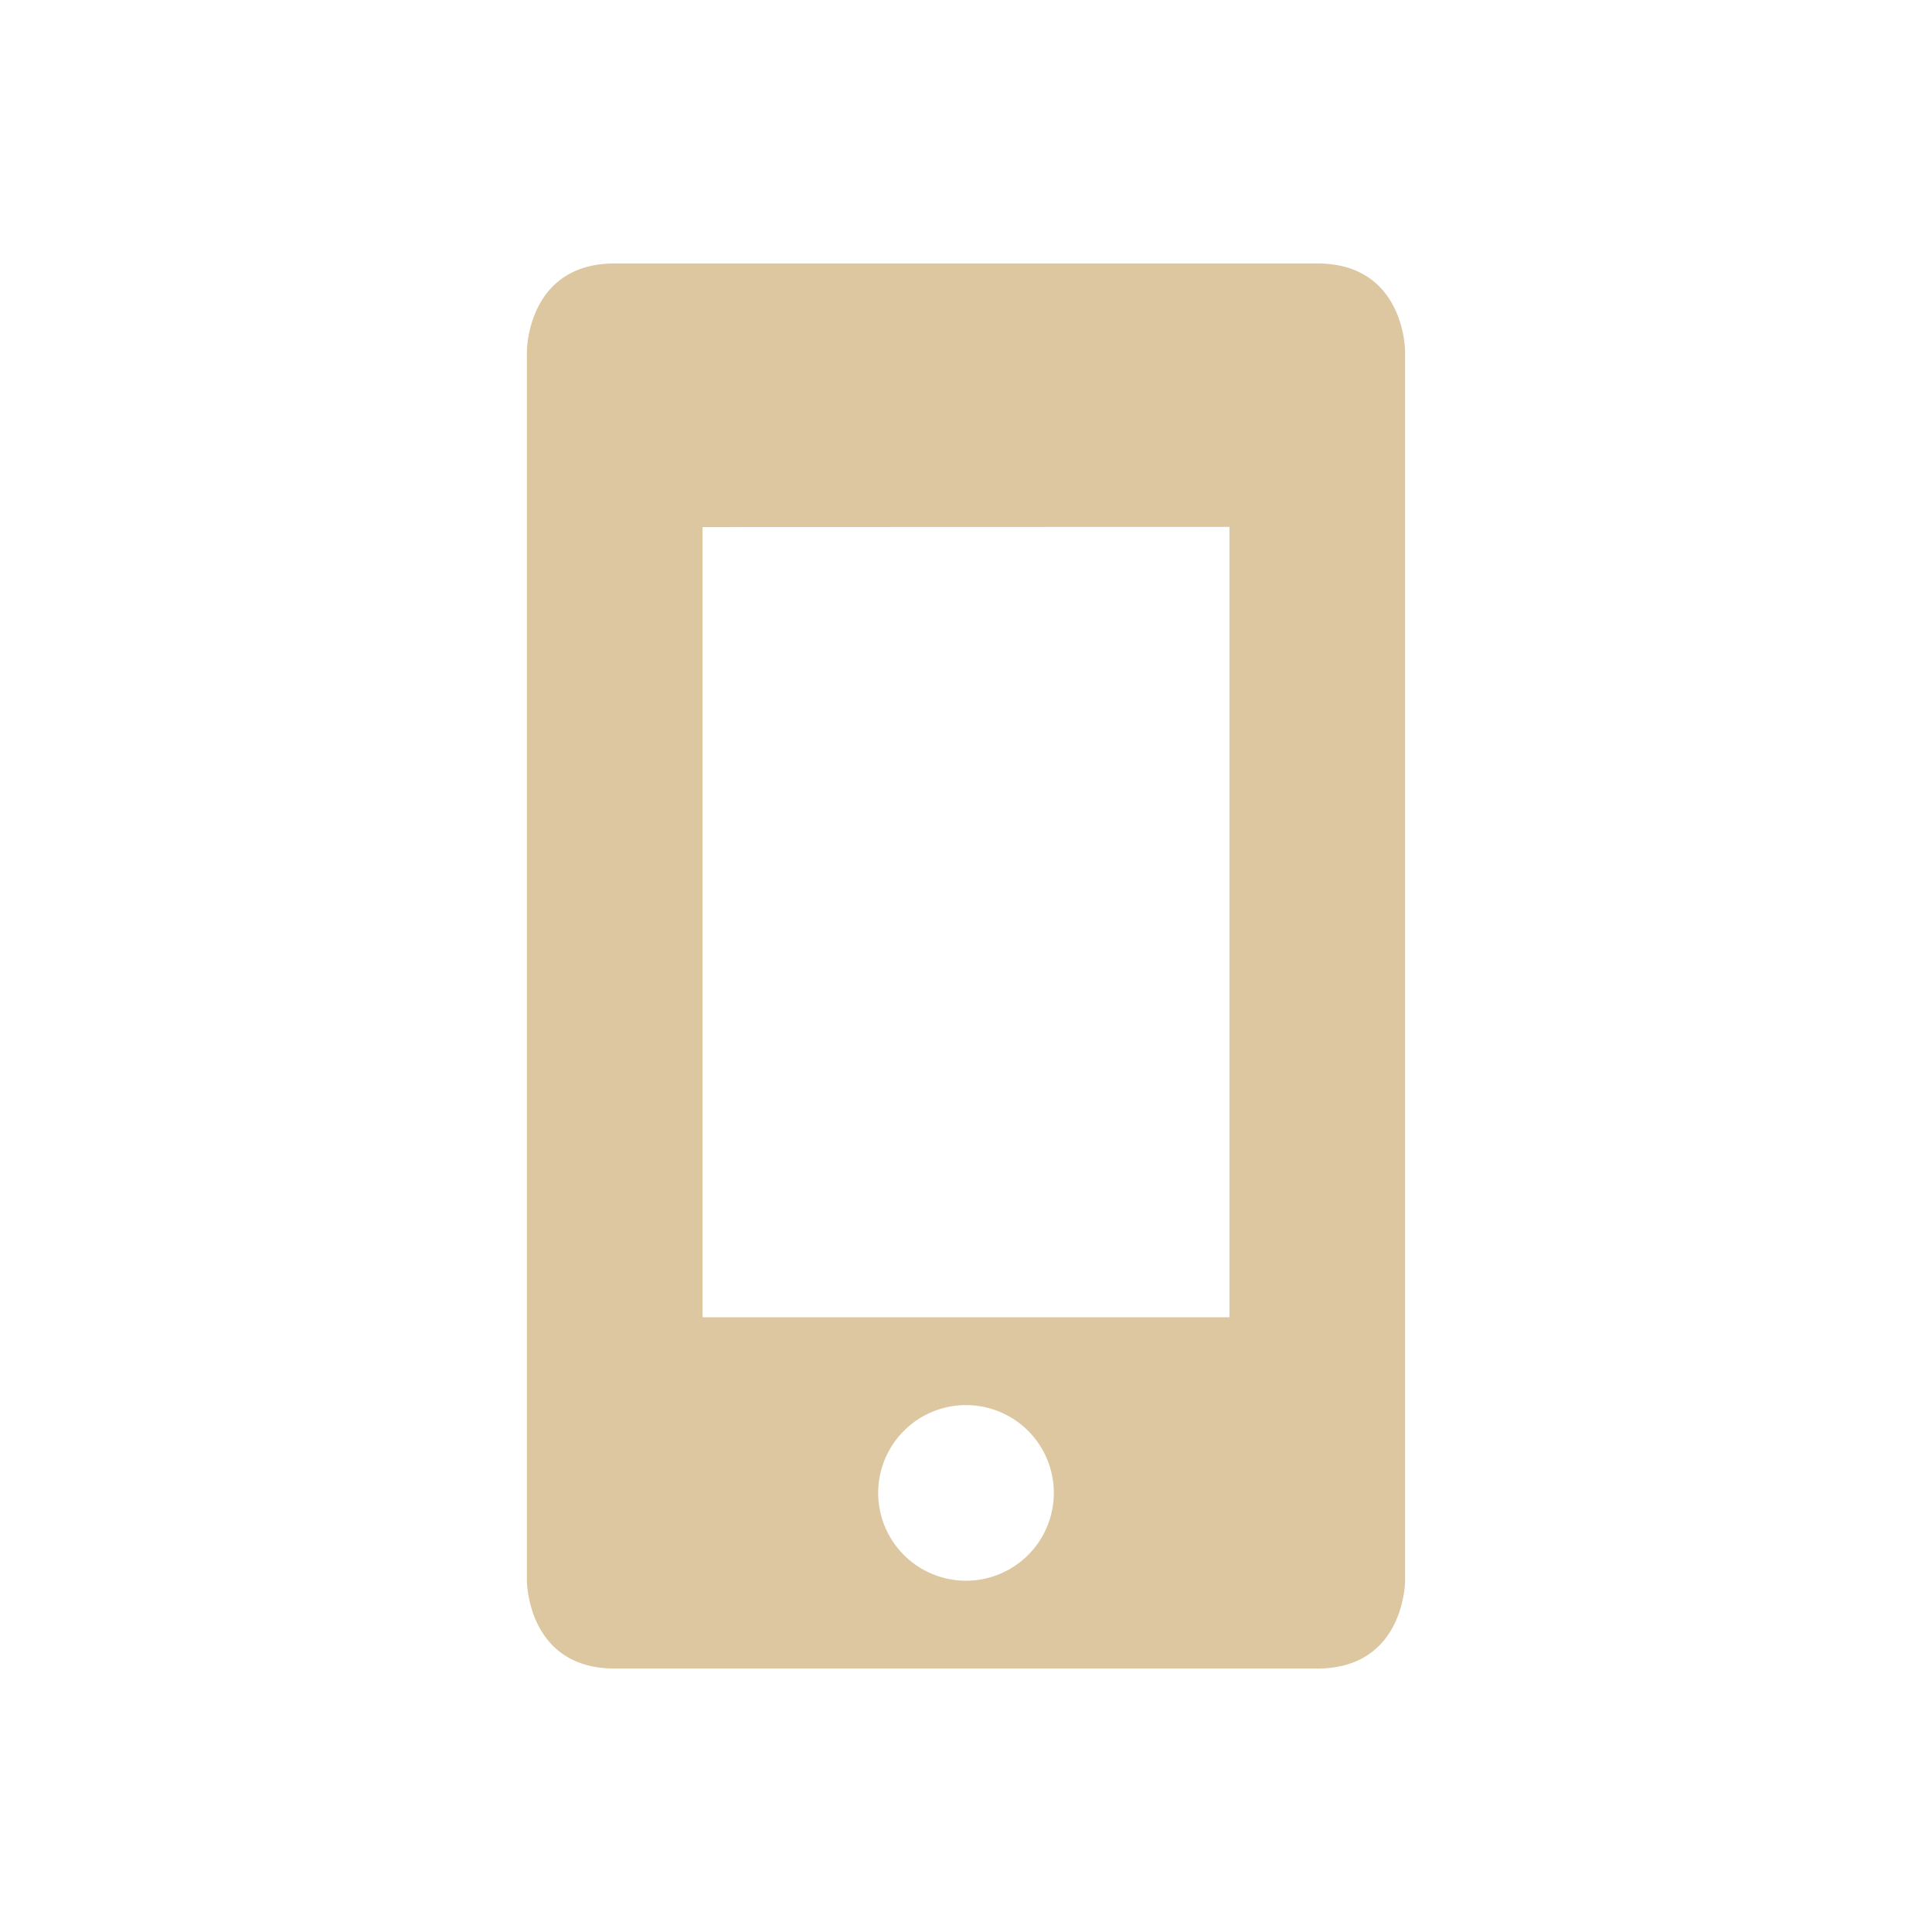 <svg xmlns="http://www.w3.org/2000/svg" width="22" height="22" version="1.1">
 <defs>
  <style id="current-color-scheme" type="text/css">
   .ColorScheme-Text { color:#ddc7a1; } .ColorScheme-Highlight { color:#5294e2; }
  </style>
 </defs>
 <path style="fill:currentColor" class="ColorScheme-Text" d="m7 3c-1 0-1 1-1 1v14s0 1 1 1h8c1 0 1-1 1-1v-14s0-1-1-1h-8zm7 3v9h-6v-8.998l6-0.002zm-3 10a1 1 0 0 1 1 1 1 1 0 0 1 -1 1 1 1 0 0 1 -1 -1 1 1 0 0 1 1 -1z"/>
</svg>
